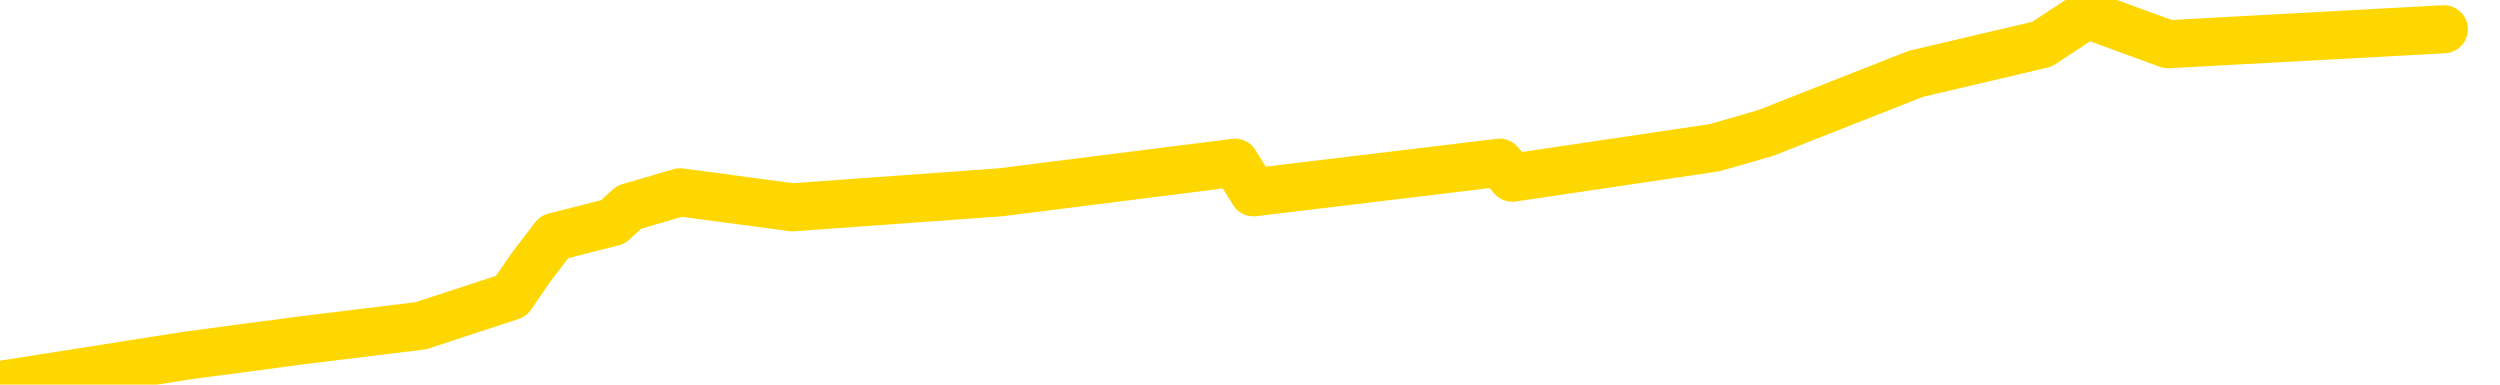 <svg xmlns="http://www.w3.org/2000/svg" version="1.1" viewBox="0 0 6500 1000">
	<path fill="none" stroke="gold" stroke-width="125" stroke-linecap="round" stroke-linejoin="round" d="M0 1232  L-916 1232 L-504 1155 L-279 1194 L-222 1155 L-184 1078 L0 1001 L489 924 L783 885 L1094 847 L1329 770 L1382 693 L1441 616 L1594 577 L1635 539 L1768 500 L2060 539 L2601 500 L3211 423 L3259 500 L3899 423 L3932 462 L4458 384 L4590 346 L4981 192 L5309 115 L5426 38 L5637 115 L6354 76" />
</svg>
